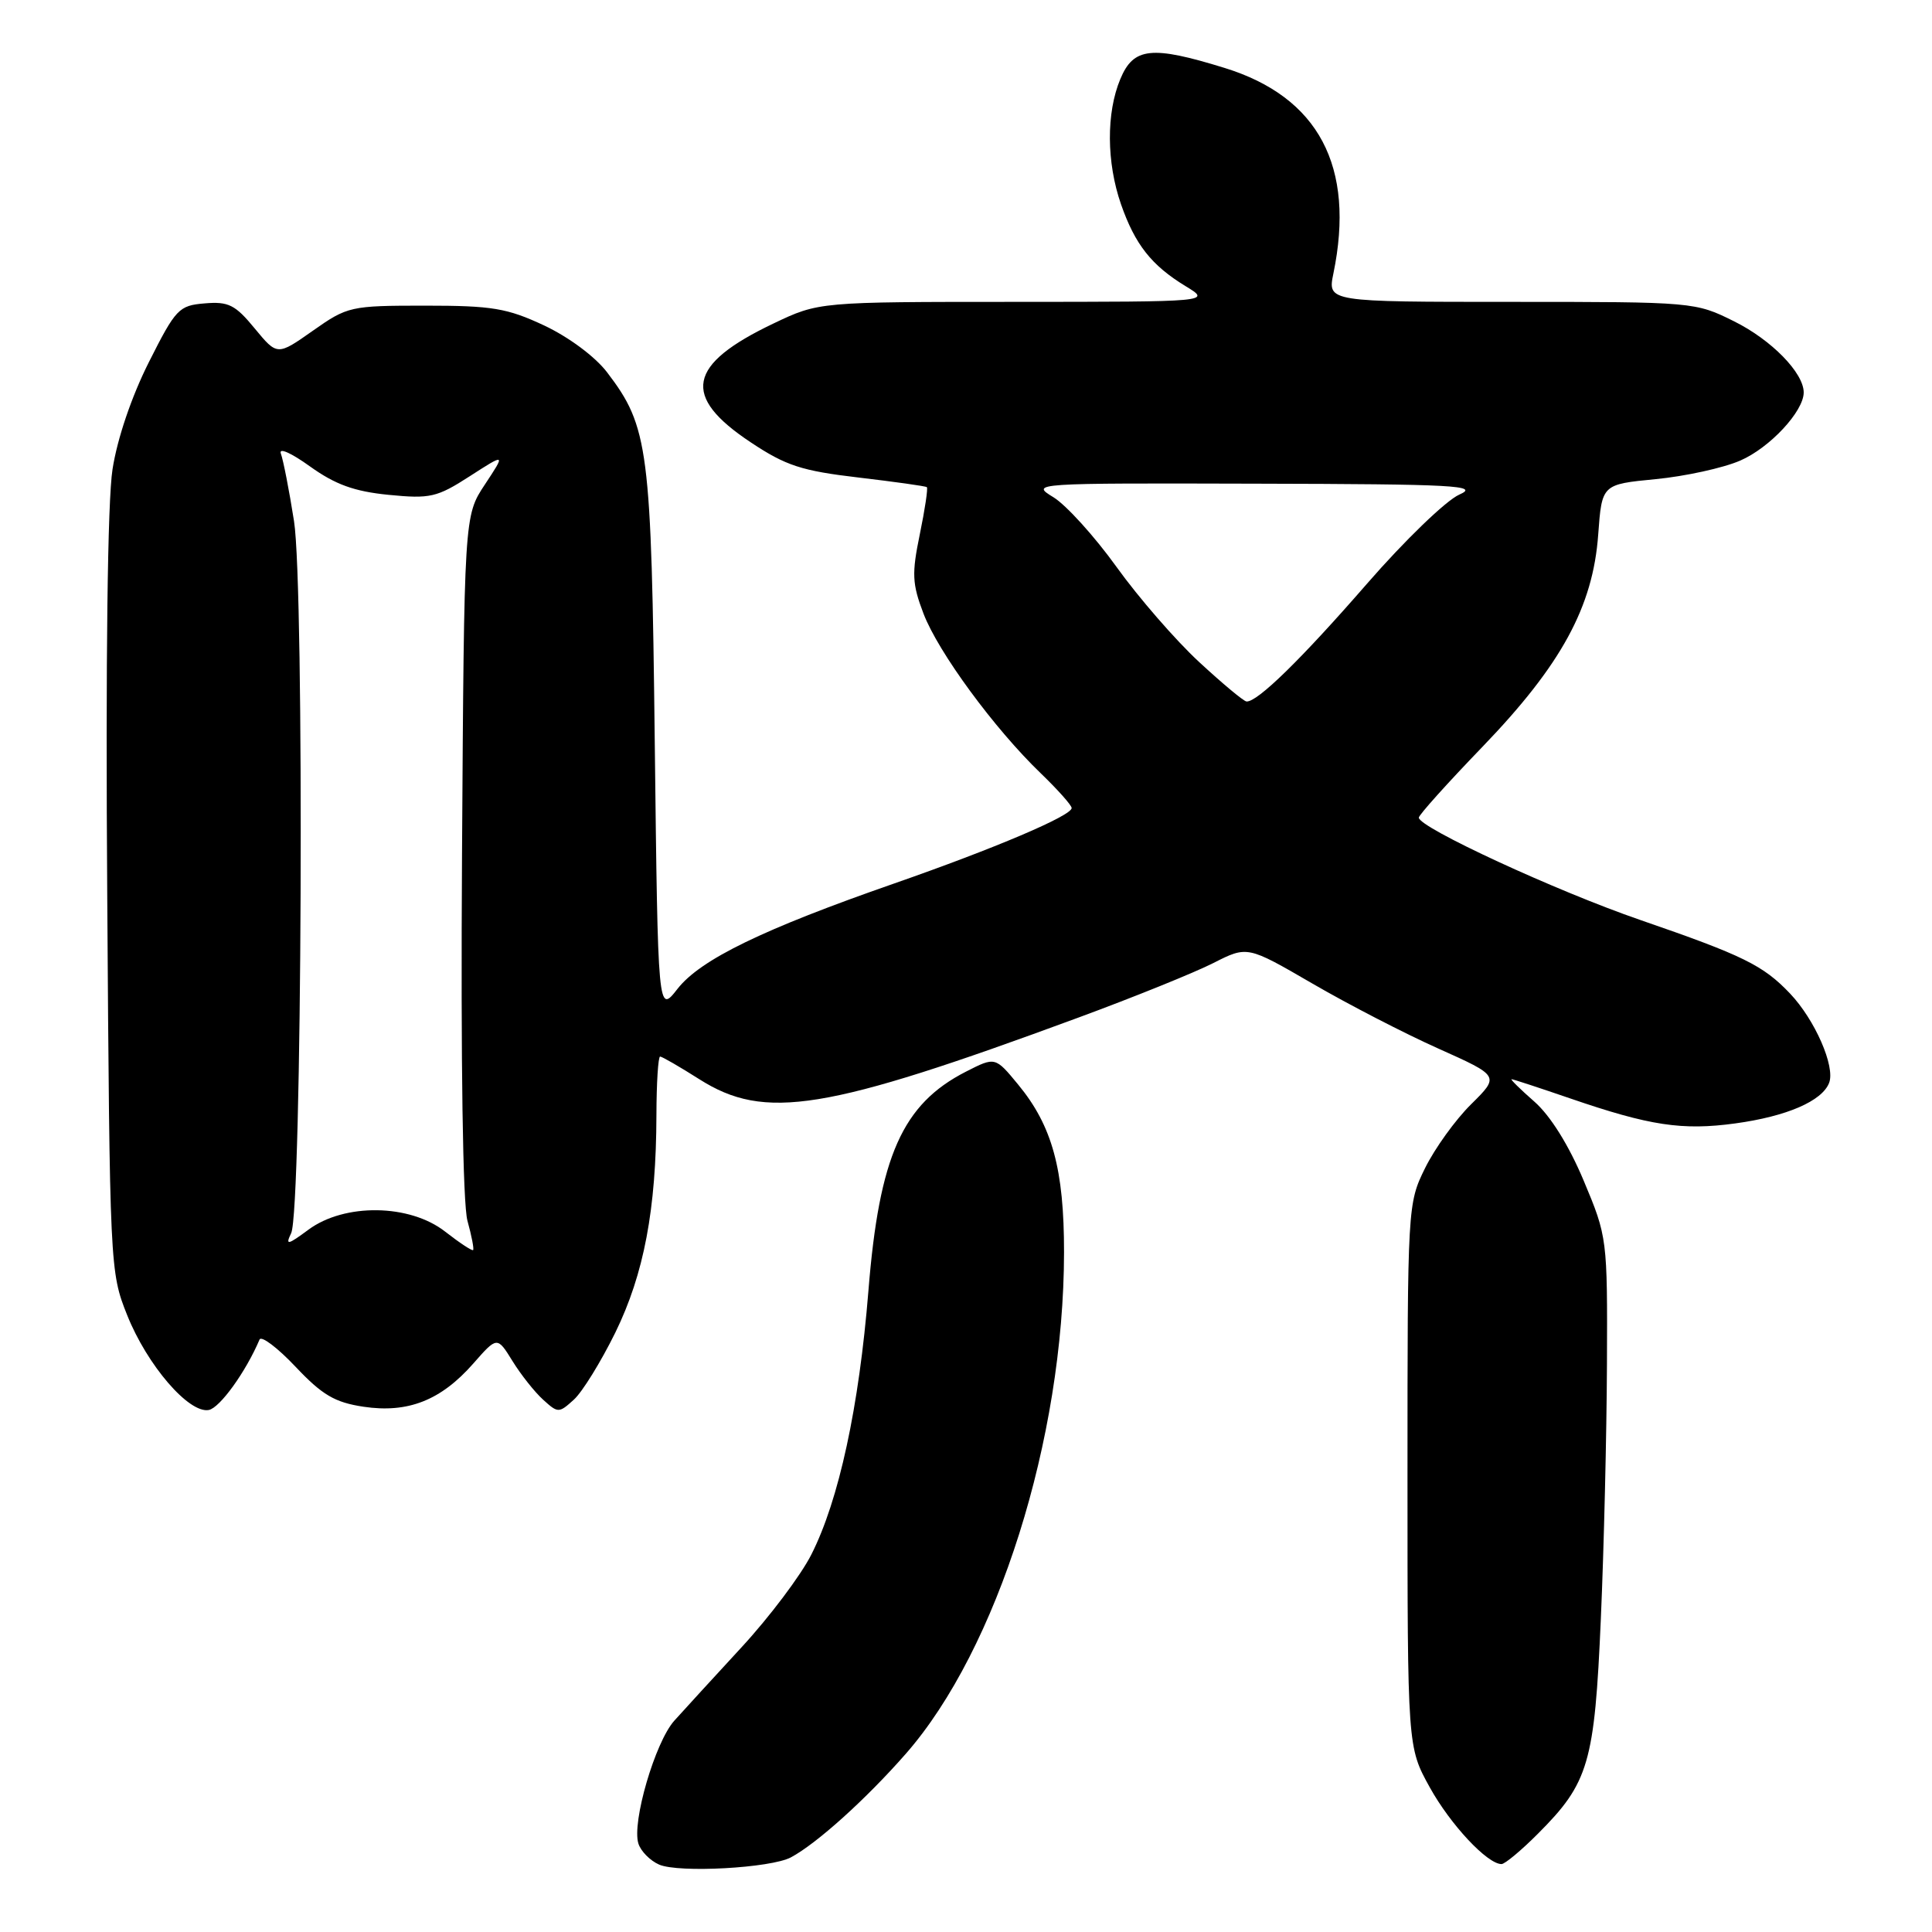 <?xml version="1.0" encoding="UTF-8" standalone="no"?>
<!DOCTYPE svg PUBLIC "-//W3C//DTD SVG 1.1//EN" "http://www.w3.org/Graphics/SVG/1.1/DTD/svg11.dtd" >
<svg xmlns="http://www.w3.org/2000/svg" xmlns:xlink="http://www.w3.org/1999/xlink" version="1.1" viewBox="0 0 256 256">
 <g >
 <path fill="currentColor"
d=" M 104.80 246.11 C 108.24 244.27 114.77 238.38 120.02 232.39 C 132.17 218.53 140.97 190.63 140.99 165.93 C 141.00 154.94 139.43 149.19 134.91 143.71 C 131.87 140.02 131.87 140.02 127.99 142.00 C 119.57 146.30 116.50 153.20 115.07 171.04 C 113.83 186.43 111.16 198.79 107.50 206.00 C 106.11 208.75 101.96 214.26 98.28 218.25 C 94.60 222.24 90.58 226.63 89.35 228.00 C 86.81 230.83 83.70 241.47 84.59 244.28 C 84.91 245.30 86.15 246.55 87.34 247.07 C 89.95 248.20 102.14 247.53 104.80 246.11 Z  M 203.77 242.99 C 210.52 236.24 211.29 233.63 212.12 214.50 C 212.53 205.15 212.89 189.95 212.93 180.73 C 213.00 164.10 212.97 163.89 209.85 156.45 C 207.88 151.75 205.43 147.83 203.31 145.97 C 201.45 144.34 200.09 143.00 200.29 143.00 C 200.49 143.00 203.99 144.15 208.07 145.55 C 218.58 149.16 222.91 149.82 229.92 148.86 C 236.74 147.93 241.44 145.90 242.37 143.48 C 243.20 141.32 240.49 135.13 237.20 131.66 C 233.63 127.90 231.00 126.61 217.34 121.90 C 206.22 118.07 188.00 109.65 188.00 108.34 C 188.00 107.99 191.79 103.77 196.43 98.96 C 206.87 88.12 211.08 80.41 211.77 70.84 C 212.26 64.18 212.26 64.18 219.38 63.49 C 223.30 63.11 228.34 62.01 230.59 61.03 C 234.51 59.33 239.00 54.51 239.00 52.00 C 239.00 49.41 234.73 45.04 229.80 42.59 C 224.64 40.02 224.44 40.00 200.26 40.00 C 175.91 40.00 175.91 40.00 176.68 36.25 C 179.61 22.07 174.72 12.85 162.26 9.00 C 152.59 6.01 150.20 6.27 148.45 10.47 C 146.57 14.96 146.61 21.51 148.54 27.07 C 150.40 32.40 152.57 35.16 157.10 37.92 C 160.50 39.99 160.50 39.99 134.50 40.00 C 108.50 40.00 108.50 40.00 102.50 42.86 C 91.06 48.31 90.26 52.50 99.49 58.62 C 104.13 61.71 106.24 62.39 113.72 63.27 C 118.55 63.84 122.64 64.41 122.81 64.55 C 122.98 64.68 122.56 67.49 121.88 70.79 C 120.80 76.02 120.86 77.35 122.37 81.31 C 124.33 86.43 131.76 96.55 137.89 102.45 C 140.15 104.63 142.00 106.70 142.00 107.07 C 142.00 108.09 131.75 112.44 118.50 117.06 C 101.07 123.13 92.82 127.14 89.78 131.02 C 87.18 134.35 87.18 134.35 86.76 98.42 C 86.31 59.35 85.95 56.56 80.44 49.33 C 78.86 47.26 75.36 44.66 72.11 43.13 C 67.20 40.83 65.22 40.50 56.33 40.50 C 46.44 40.50 46.05 40.59 41.46 43.82 C 36.74 47.14 36.74 47.14 33.75 43.52 C 31.18 40.39 30.27 39.93 27.13 40.20 C 23.70 40.48 23.29 40.91 19.72 48.00 C 17.43 52.55 15.54 58.12 14.91 62.18 C 14.25 66.37 13.99 87.40 14.21 118.68 C 14.54 167.96 14.57 168.56 16.85 174.26 C 19.50 180.90 25.04 187.33 27.67 186.83 C 29.14 186.54 32.57 181.78 34.39 177.50 C 34.62 176.95 36.77 178.57 39.16 181.10 C 42.70 184.85 44.37 185.83 48.17 186.40 C 54.05 187.28 58.42 185.56 62.71 180.68 C 65.88 177.07 65.88 177.07 67.91 180.35 C 69.02 182.15 70.85 184.46 71.97 185.47 C 73.94 187.26 74.06 187.26 76.04 185.46 C 77.16 184.45 79.63 180.44 81.54 176.56 C 85.33 168.80 86.95 160.26 86.98 147.75 C 86.99 143.49 87.21 140.00 87.47 140.00 C 87.72 140.00 90.06 141.35 92.66 143.00 C 101.36 148.52 109.32 147.23 142.88 134.84 C 150.24 132.13 158.29 128.87 160.77 127.61 C 165.28 125.32 165.28 125.32 173.89 130.32 C 178.62 133.07 186.15 136.96 190.61 138.95 C 198.71 142.58 198.71 142.58 194.93 146.32 C 192.85 148.37 190.11 152.18 188.83 154.78 C 186.52 159.46 186.50 159.84 186.50 195.50 C 186.50 231.50 186.50 231.50 189.45 236.83 C 192.19 241.78 197.08 247.00 198.96 247.00 C 199.40 247.00 201.57 245.20 203.77 242.99 Z  M 58.99 163.20 C 54.29 159.52 45.66 159.40 40.87 162.94 C 38.10 164.99 37.79 165.05 38.58 163.40 C 40.02 160.42 40.35 77.92 38.96 69.06 C 38.32 64.97 37.53 60.95 37.22 60.12 C 36.89 59.26 38.54 59.98 41.07 61.80 C 44.43 64.21 46.95 65.12 51.50 65.57 C 57.00 66.11 57.89 65.91 62.25 63.10 C 67.00 60.04 67.00 60.04 64.25 64.20 C 61.50 68.35 61.50 68.35 61.22 113.24 C 61.05 141.07 61.32 159.50 61.94 161.76 C 62.49 163.75 62.83 165.50 62.69 165.64 C 62.55 165.78 60.89 164.68 58.99 163.20 Z  M 158.87 87.70 C 155.78 84.84 150.87 79.19 147.96 75.14 C 145.05 71.09 141.28 66.93 139.59 65.89 C 136.52 64.02 136.71 64.01 166.50 64.09 C 192.89 64.15 196.12 64.33 193.36 65.54 C 191.63 66.30 186.12 71.61 181.13 77.35 C 172.41 87.37 166.60 93.05 165.17 92.95 C 164.80 92.93 161.97 90.57 158.87 87.70 Z "/>
</g>
</svg>